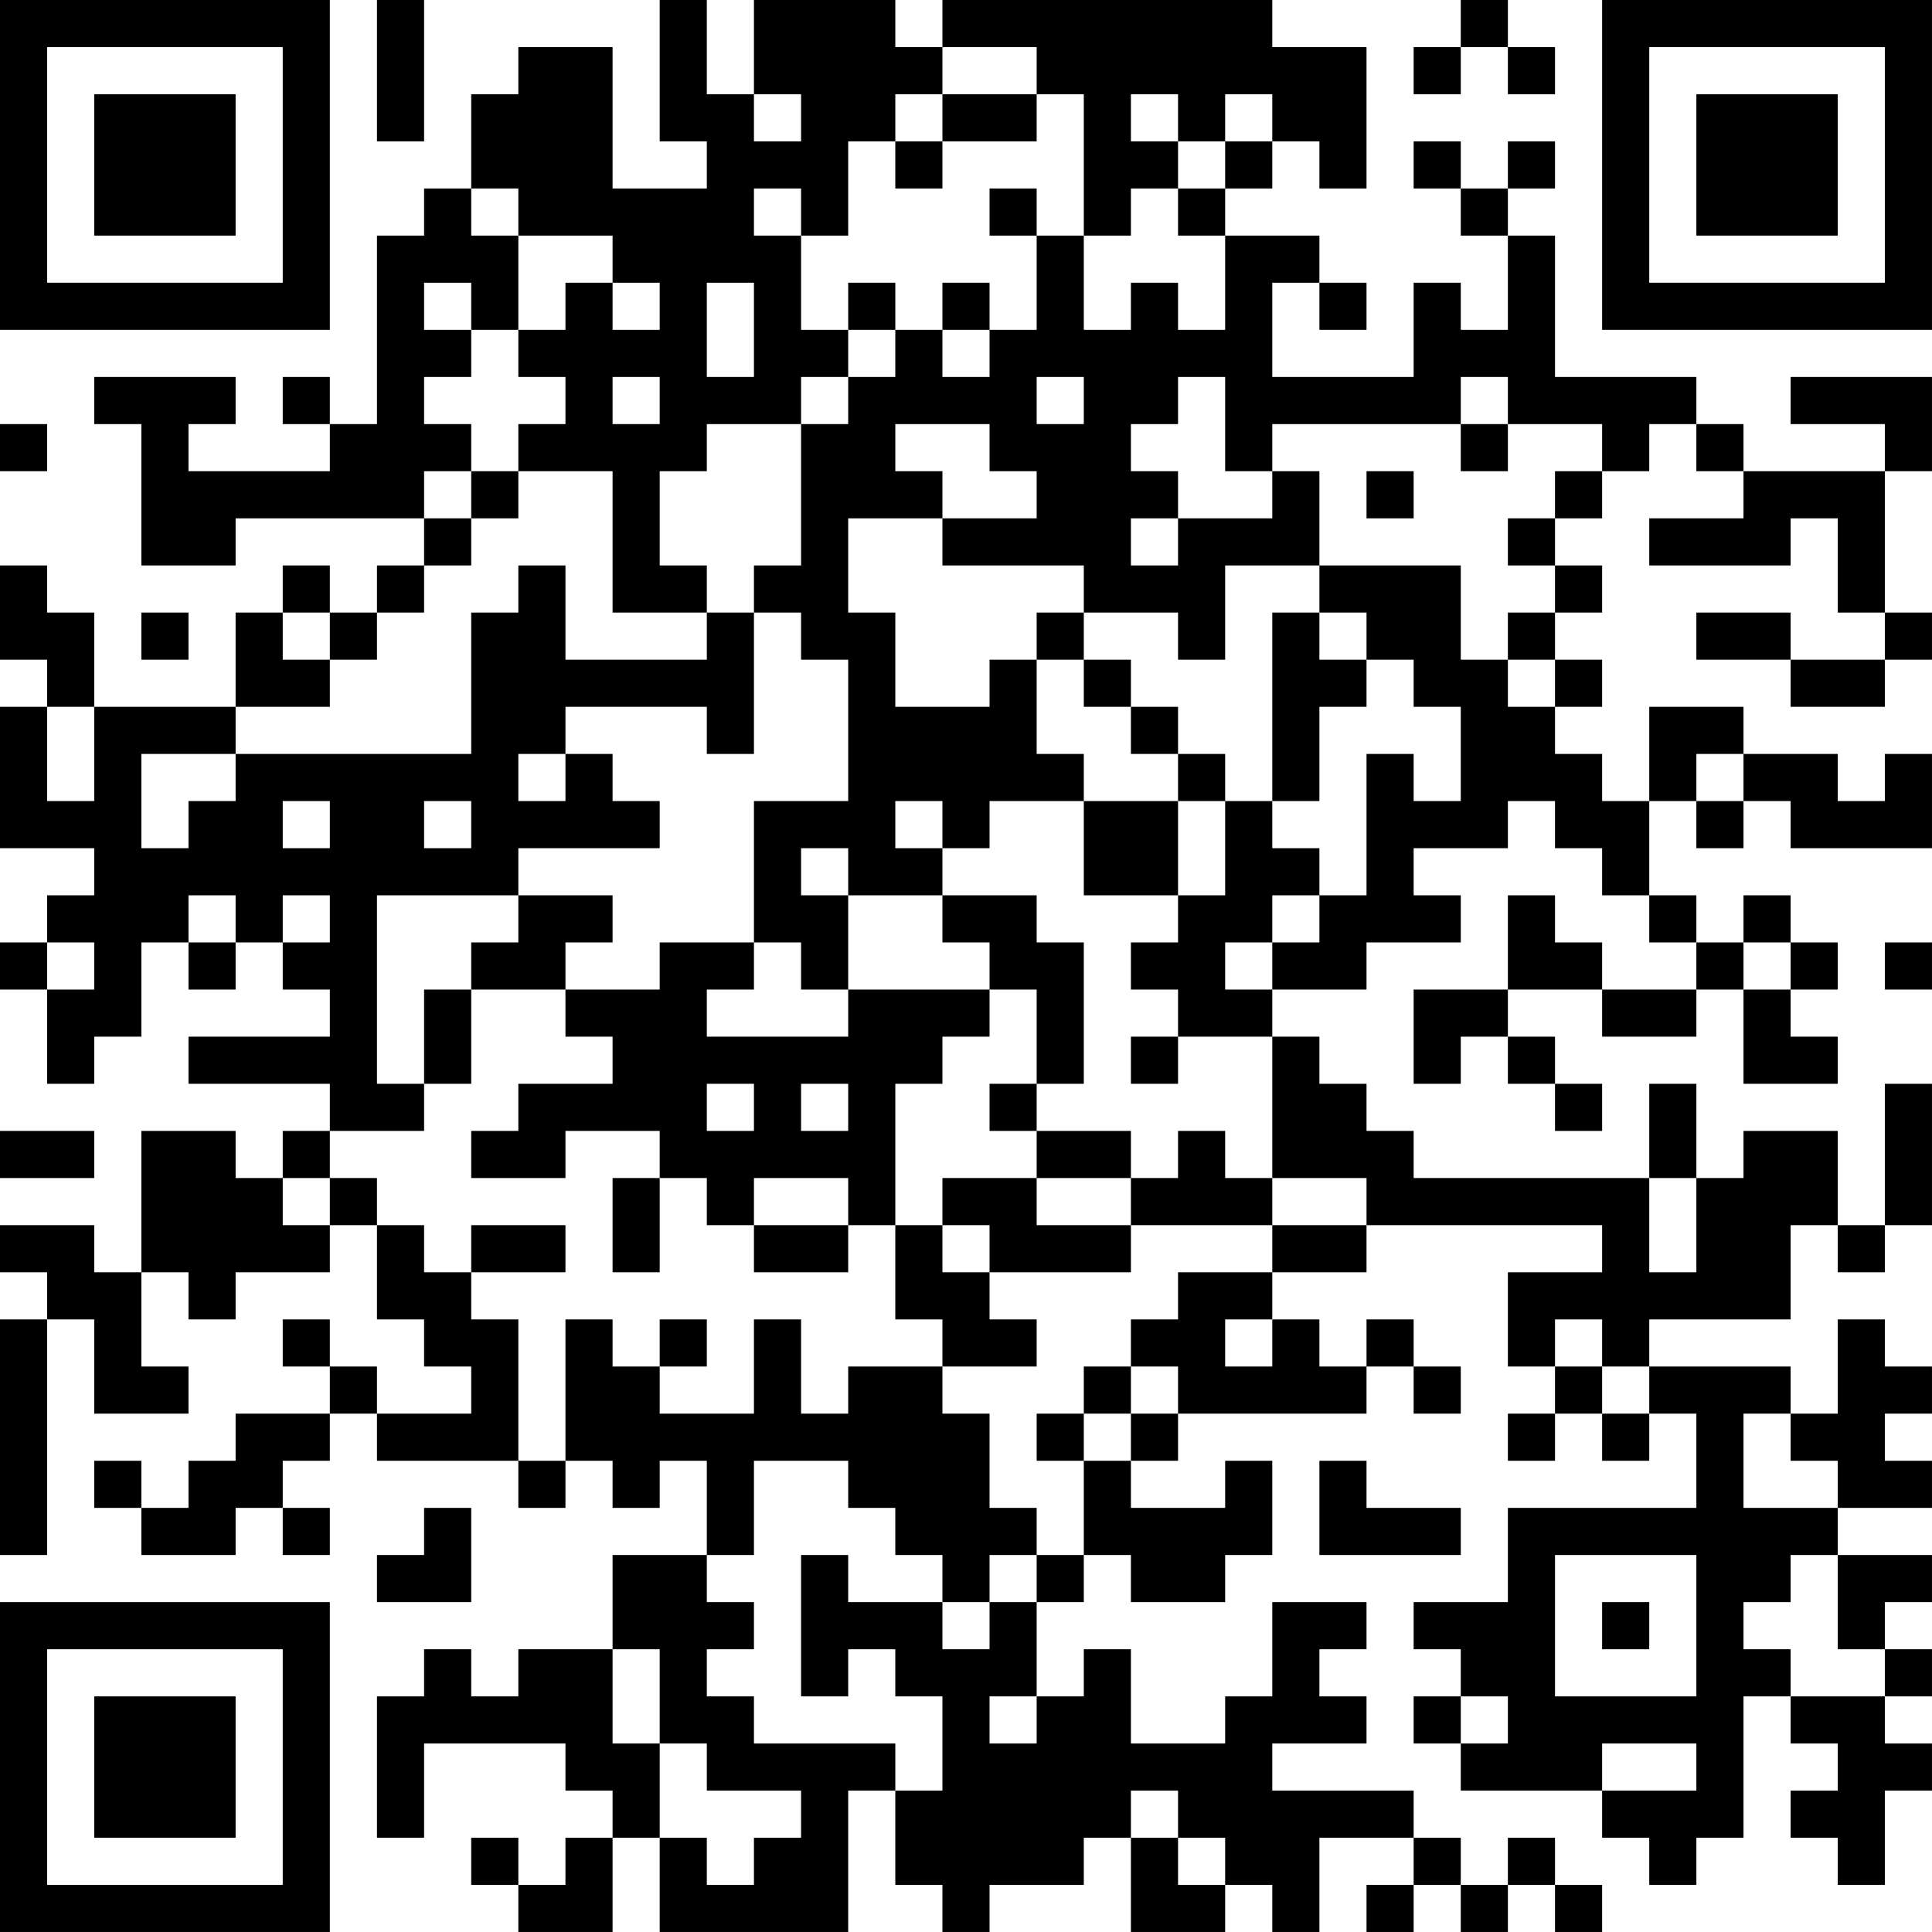 <?xml version="1.0" encoding="UTF-8"?>
<svg xmlns="http://www.w3.org/2000/svg" version="1.1" width="200" height="200" viewBox="0 0 200 200"><rect x="0" y="0" width="200" height="200" fill="#ffffff"/><g transform="scale(4.878)"><g transform="translate(0,0)"><path fill-rule="evenodd" d="M8 0L8 3L9 3L9 0ZM14 0L14 3L15 3L15 4L13 4L13 1L11 1L11 2L10 2L10 4L9 4L9 5L8 5L8 9L7 9L7 8L6 8L6 9L7 9L7 10L4 10L4 9L5 9L5 8L2 8L2 9L3 9L3 12L5 12L5 11L9 11L9 12L8 12L8 13L7 13L7 12L6 12L6 13L5 13L5 15L2 15L2 13L1 13L1 12L0 12L0 14L1 14L1 15L0 15L0 18L2 18L2 19L1 19L1 20L0 20L0 21L1 21L1 23L2 23L2 22L3 22L3 20L4 20L4 21L5 21L5 20L6 20L6 21L7 21L7 22L4 22L4 23L7 23L7 24L6 24L6 25L5 25L5 24L3 24L3 27L2 27L2 26L0 26L0 27L1 27L1 28L0 28L0 33L1 33L1 28L2 28L2 30L4 30L4 29L3 29L3 27L4 27L4 28L5 28L5 27L7 27L7 26L8 26L8 28L9 28L9 29L10 29L10 30L8 30L8 29L7 29L7 28L6 28L6 29L7 29L7 30L5 30L5 31L4 31L4 32L3 32L3 31L2 31L2 32L3 32L3 33L5 33L5 32L6 32L6 33L7 33L7 32L6 32L6 31L7 31L7 30L8 30L8 31L11 31L11 32L12 32L12 31L13 31L13 32L14 32L14 31L15 31L15 33L13 33L13 35L11 35L11 36L10 36L10 35L9 35L9 36L8 36L8 39L9 39L9 37L12 37L12 38L13 38L13 39L12 39L12 40L11 40L11 39L10 39L10 40L11 40L11 41L13 41L13 39L14 39L14 41L18 41L18 38L19 38L19 40L20 40L20 41L21 41L21 40L23 40L23 39L24 39L24 41L26 41L26 40L27 40L27 41L28 41L28 39L30 39L30 40L29 40L29 41L30 41L30 40L31 40L31 41L32 41L32 40L33 40L33 41L34 41L34 40L33 40L33 39L32 39L32 40L31 40L31 39L30 39L30 38L27 38L27 37L29 37L29 36L28 36L28 35L29 35L29 34L27 34L27 36L26 36L26 37L24 37L24 35L23 35L23 36L22 36L22 34L23 34L23 33L24 33L24 34L26 34L26 33L27 33L27 31L26 31L26 32L24 32L24 31L25 31L25 30L29 30L29 29L30 29L30 30L31 30L31 29L30 29L30 28L29 28L29 29L28 29L28 28L27 28L27 27L29 27L29 26L34 26L34 27L32 27L32 29L33 29L33 30L32 30L32 31L33 31L33 30L34 30L34 31L35 31L35 30L36 30L36 32L32 32L32 34L30 34L30 35L31 35L31 36L30 36L30 37L31 37L31 38L34 38L34 39L35 39L35 40L36 40L36 39L37 39L37 36L38 36L38 37L39 37L39 38L38 38L38 39L39 39L39 40L40 40L40 38L41 38L41 37L40 37L40 36L41 36L41 35L40 35L40 34L41 34L41 33L39 33L39 32L41 32L41 31L40 31L40 30L41 30L41 29L40 29L40 28L39 28L39 30L38 30L38 29L35 29L35 28L38 28L38 26L39 26L39 27L40 27L40 26L41 26L41 23L40 23L40 26L39 26L39 24L37 24L37 25L36 25L36 23L35 23L35 25L30 25L30 24L29 24L29 23L28 23L28 22L27 22L27 21L29 21L29 20L31 20L31 19L30 19L30 18L32 18L32 17L33 17L33 18L34 18L34 19L35 19L35 20L36 20L36 21L34 21L34 20L33 20L33 19L32 19L32 21L30 21L30 23L31 23L31 22L32 22L32 23L33 23L33 24L34 24L34 23L33 23L33 22L32 22L32 21L34 21L34 22L36 22L36 21L37 21L37 23L39 23L39 22L38 22L38 21L39 21L39 20L38 20L38 19L37 19L37 20L36 20L36 19L35 19L35 17L36 17L36 18L37 18L37 17L38 17L38 18L41 18L41 16L40 16L40 17L39 17L39 16L37 16L37 15L35 15L35 17L34 17L34 16L33 16L33 15L34 15L34 14L33 14L33 13L34 13L34 12L33 12L33 11L34 11L34 10L35 10L35 9L36 9L36 10L37 10L37 11L35 11L35 12L38 12L38 11L39 11L39 13L40 13L40 14L38 14L38 13L36 13L36 14L38 14L38 15L40 15L40 14L41 14L41 13L40 13L40 10L41 10L41 8L38 8L38 9L40 9L40 10L37 10L37 9L36 9L36 8L33 8L33 5L32 5L32 4L33 4L33 3L32 3L32 4L31 4L31 3L30 3L30 4L31 4L31 5L32 5L32 7L31 7L31 6L30 6L30 8L27 8L27 6L28 6L28 7L29 7L29 6L28 6L28 5L26 5L26 4L27 4L27 3L28 3L28 4L29 4L29 1L27 1L27 0L20 0L20 1L19 1L19 0L16 0L16 2L15 2L15 0ZM31 0L31 1L30 1L30 2L31 2L31 1L32 1L32 2L33 2L33 1L32 1L32 0ZM20 1L20 2L19 2L19 3L18 3L18 5L17 5L17 4L16 4L16 5L17 5L17 7L18 7L18 8L17 8L17 9L15 9L15 10L14 10L14 12L15 12L15 13L13 13L13 10L11 10L11 9L12 9L12 8L11 8L11 7L12 7L12 6L13 6L13 7L14 7L14 6L13 6L13 5L11 5L11 4L10 4L10 5L11 5L11 7L10 7L10 6L9 6L9 7L10 7L10 8L9 8L9 9L10 9L10 10L9 10L9 11L10 11L10 12L9 12L9 13L8 13L8 14L7 14L7 13L6 13L6 14L7 14L7 15L5 15L5 16L3 16L3 18L4 18L4 17L5 17L5 16L10 16L10 13L11 13L11 12L12 12L12 14L15 14L15 13L16 13L16 16L15 16L15 15L12 15L12 16L11 16L11 17L12 17L12 16L13 16L13 17L14 17L14 18L11 18L11 19L8 19L8 23L9 23L9 24L7 24L7 25L6 25L6 26L7 26L7 25L8 25L8 26L9 26L9 27L10 27L10 28L11 28L11 31L12 31L12 28L13 28L13 29L14 29L14 30L16 30L16 28L17 28L17 30L18 30L18 29L20 29L20 30L21 30L21 32L22 32L22 33L21 33L21 34L20 34L20 33L19 33L19 32L18 32L18 31L16 31L16 33L15 33L15 34L16 34L16 35L15 35L15 36L16 36L16 37L19 37L19 38L20 38L20 36L19 36L19 35L18 35L18 36L17 36L17 33L18 33L18 34L20 34L20 35L21 35L21 34L22 34L22 33L23 33L23 31L24 31L24 30L25 30L25 29L24 29L24 28L25 28L25 27L27 27L27 26L29 26L29 25L27 25L27 22L25 22L25 21L24 21L24 20L25 20L25 19L26 19L26 17L27 17L27 18L28 18L28 19L27 19L27 20L26 20L26 21L27 21L27 20L28 20L28 19L29 19L29 16L30 16L30 17L31 17L31 15L30 15L30 14L29 14L29 13L28 13L28 12L31 12L31 14L32 14L32 15L33 15L33 14L32 14L32 13L33 13L33 12L32 12L32 11L33 11L33 10L34 10L34 9L32 9L32 8L31 8L31 9L27 9L27 10L26 10L26 8L25 8L25 9L24 9L24 10L25 10L25 11L24 11L24 12L25 12L25 11L27 11L27 10L28 10L28 12L26 12L26 14L25 14L25 13L23 13L23 12L20 12L20 11L22 11L22 10L21 10L21 9L19 9L19 10L20 10L20 11L18 11L18 13L19 13L19 15L21 15L21 14L22 14L22 16L23 16L23 17L21 17L21 18L20 18L20 17L19 17L19 18L20 18L20 19L18 19L18 18L17 18L17 19L18 19L18 21L17 21L17 20L16 20L16 17L18 17L18 14L17 14L17 13L16 13L16 12L17 12L17 9L18 9L18 8L19 8L19 7L20 7L20 8L21 8L21 7L22 7L22 5L23 5L23 7L24 7L24 6L25 6L25 7L26 7L26 5L25 5L25 4L26 4L26 3L27 3L27 2L26 2L26 3L25 3L25 2L24 2L24 3L25 3L25 4L24 4L24 5L23 5L23 2L22 2L22 1ZM16 2L16 3L17 3L17 2ZM20 2L20 3L19 3L19 4L20 4L20 3L22 3L22 2ZM21 4L21 5L22 5L22 4ZM15 6L15 8L16 8L16 6ZM18 6L18 7L19 7L19 6ZM20 6L20 7L21 7L21 6ZM13 8L13 9L14 9L14 8ZM22 8L22 9L23 9L23 8ZM0 9L0 10L1 10L1 9ZM31 9L31 10L32 10L32 9ZM10 10L10 11L11 11L11 10ZM29 10L29 11L30 11L30 10ZM3 13L3 14L4 14L4 13ZM22 13L22 14L23 14L23 15L24 15L24 16L25 16L25 17L23 17L23 19L25 19L25 17L26 17L26 16L25 16L25 15L24 15L24 14L23 14L23 13ZM27 13L27 17L28 17L28 15L29 15L29 14L28 14L28 13ZM1 15L1 17L2 17L2 15ZM36 16L36 17L37 17L37 16ZM6 17L6 18L7 18L7 17ZM9 17L9 18L10 18L10 17ZM4 19L4 20L5 20L5 19ZM6 19L6 20L7 20L7 19ZM11 19L11 20L10 20L10 21L9 21L9 23L10 23L10 21L12 21L12 22L13 22L13 23L11 23L11 24L10 24L10 25L12 25L12 24L14 24L14 25L13 25L13 27L14 27L14 25L15 25L15 26L16 26L16 27L18 27L18 26L19 26L19 28L20 28L20 29L22 29L22 28L21 28L21 27L24 27L24 26L27 26L27 25L26 25L26 24L25 24L25 25L24 25L24 24L22 24L22 23L23 23L23 20L22 20L22 19L20 19L20 20L21 20L21 21L18 21L18 22L15 22L15 21L16 21L16 20L14 20L14 21L12 21L12 20L13 20L13 19ZM1 20L1 21L2 21L2 20ZM37 20L37 21L38 21L38 20ZM40 20L40 21L41 21L41 20ZM21 21L21 22L20 22L20 23L19 23L19 26L20 26L20 27L21 27L21 26L20 26L20 25L22 25L22 26L24 26L24 25L22 25L22 24L21 24L21 23L22 23L22 21ZM24 22L24 23L25 23L25 22ZM15 23L15 24L16 24L16 23ZM17 23L17 24L18 24L18 23ZM0 24L0 25L2 25L2 24ZM16 25L16 26L18 26L18 25ZM35 25L35 27L36 27L36 25ZM10 26L10 27L12 27L12 26ZM14 28L14 29L15 29L15 28ZM26 28L26 29L27 29L27 28ZM33 28L33 29L34 29L34 30L35 30L35 29L34 29L34 28ZM23 29L23 30L22 30L22 31L23 31L23 30L24 30L24 29ZM37 30L37 32L39 32L39 31L38 31L38 30ZM28 31L28 33L31 33L31 32L29 32L29 31ZM9 32L9 33L8 33L8 34L10 34L10 32ZM33 33L33 36L36 36L36 33ZM38 33L38 34L37 34L37 35L38 35L38 36L40 36L40 35L39 35L39 33ZM34 34L34 35L35 35L35 34ZM13 35L13 37L14 37L14 39L15 39L15 40L16 40L16 39L17 39L17 38L15 38L15 37L14 37L14 35ZM21 36L21 37L22 37L22 36ZM31 36L31 37L32 37L32 36ZM34 37L34 38L36 38L36 37ZM24 38L24 39L25 39L25 40L26 40L26 39L25 39L25 38ZM0 0L0 7L7 7L7 0ZM1 1L1 6L6 6L6 1ZM2 2L2 5L5 5L5 2ZM34 0L34 7L41 7L41 0ZM35 1L35 6L40 6L40 1ZM36 2L36 5L39 5L39 2ZM0 34L0 41L7 41L7 34ZM1 35L1 40L6 40L6 35ZM2 36L2 39L5 39L5 36Z" fill="#000000"/></g></g></svg>
